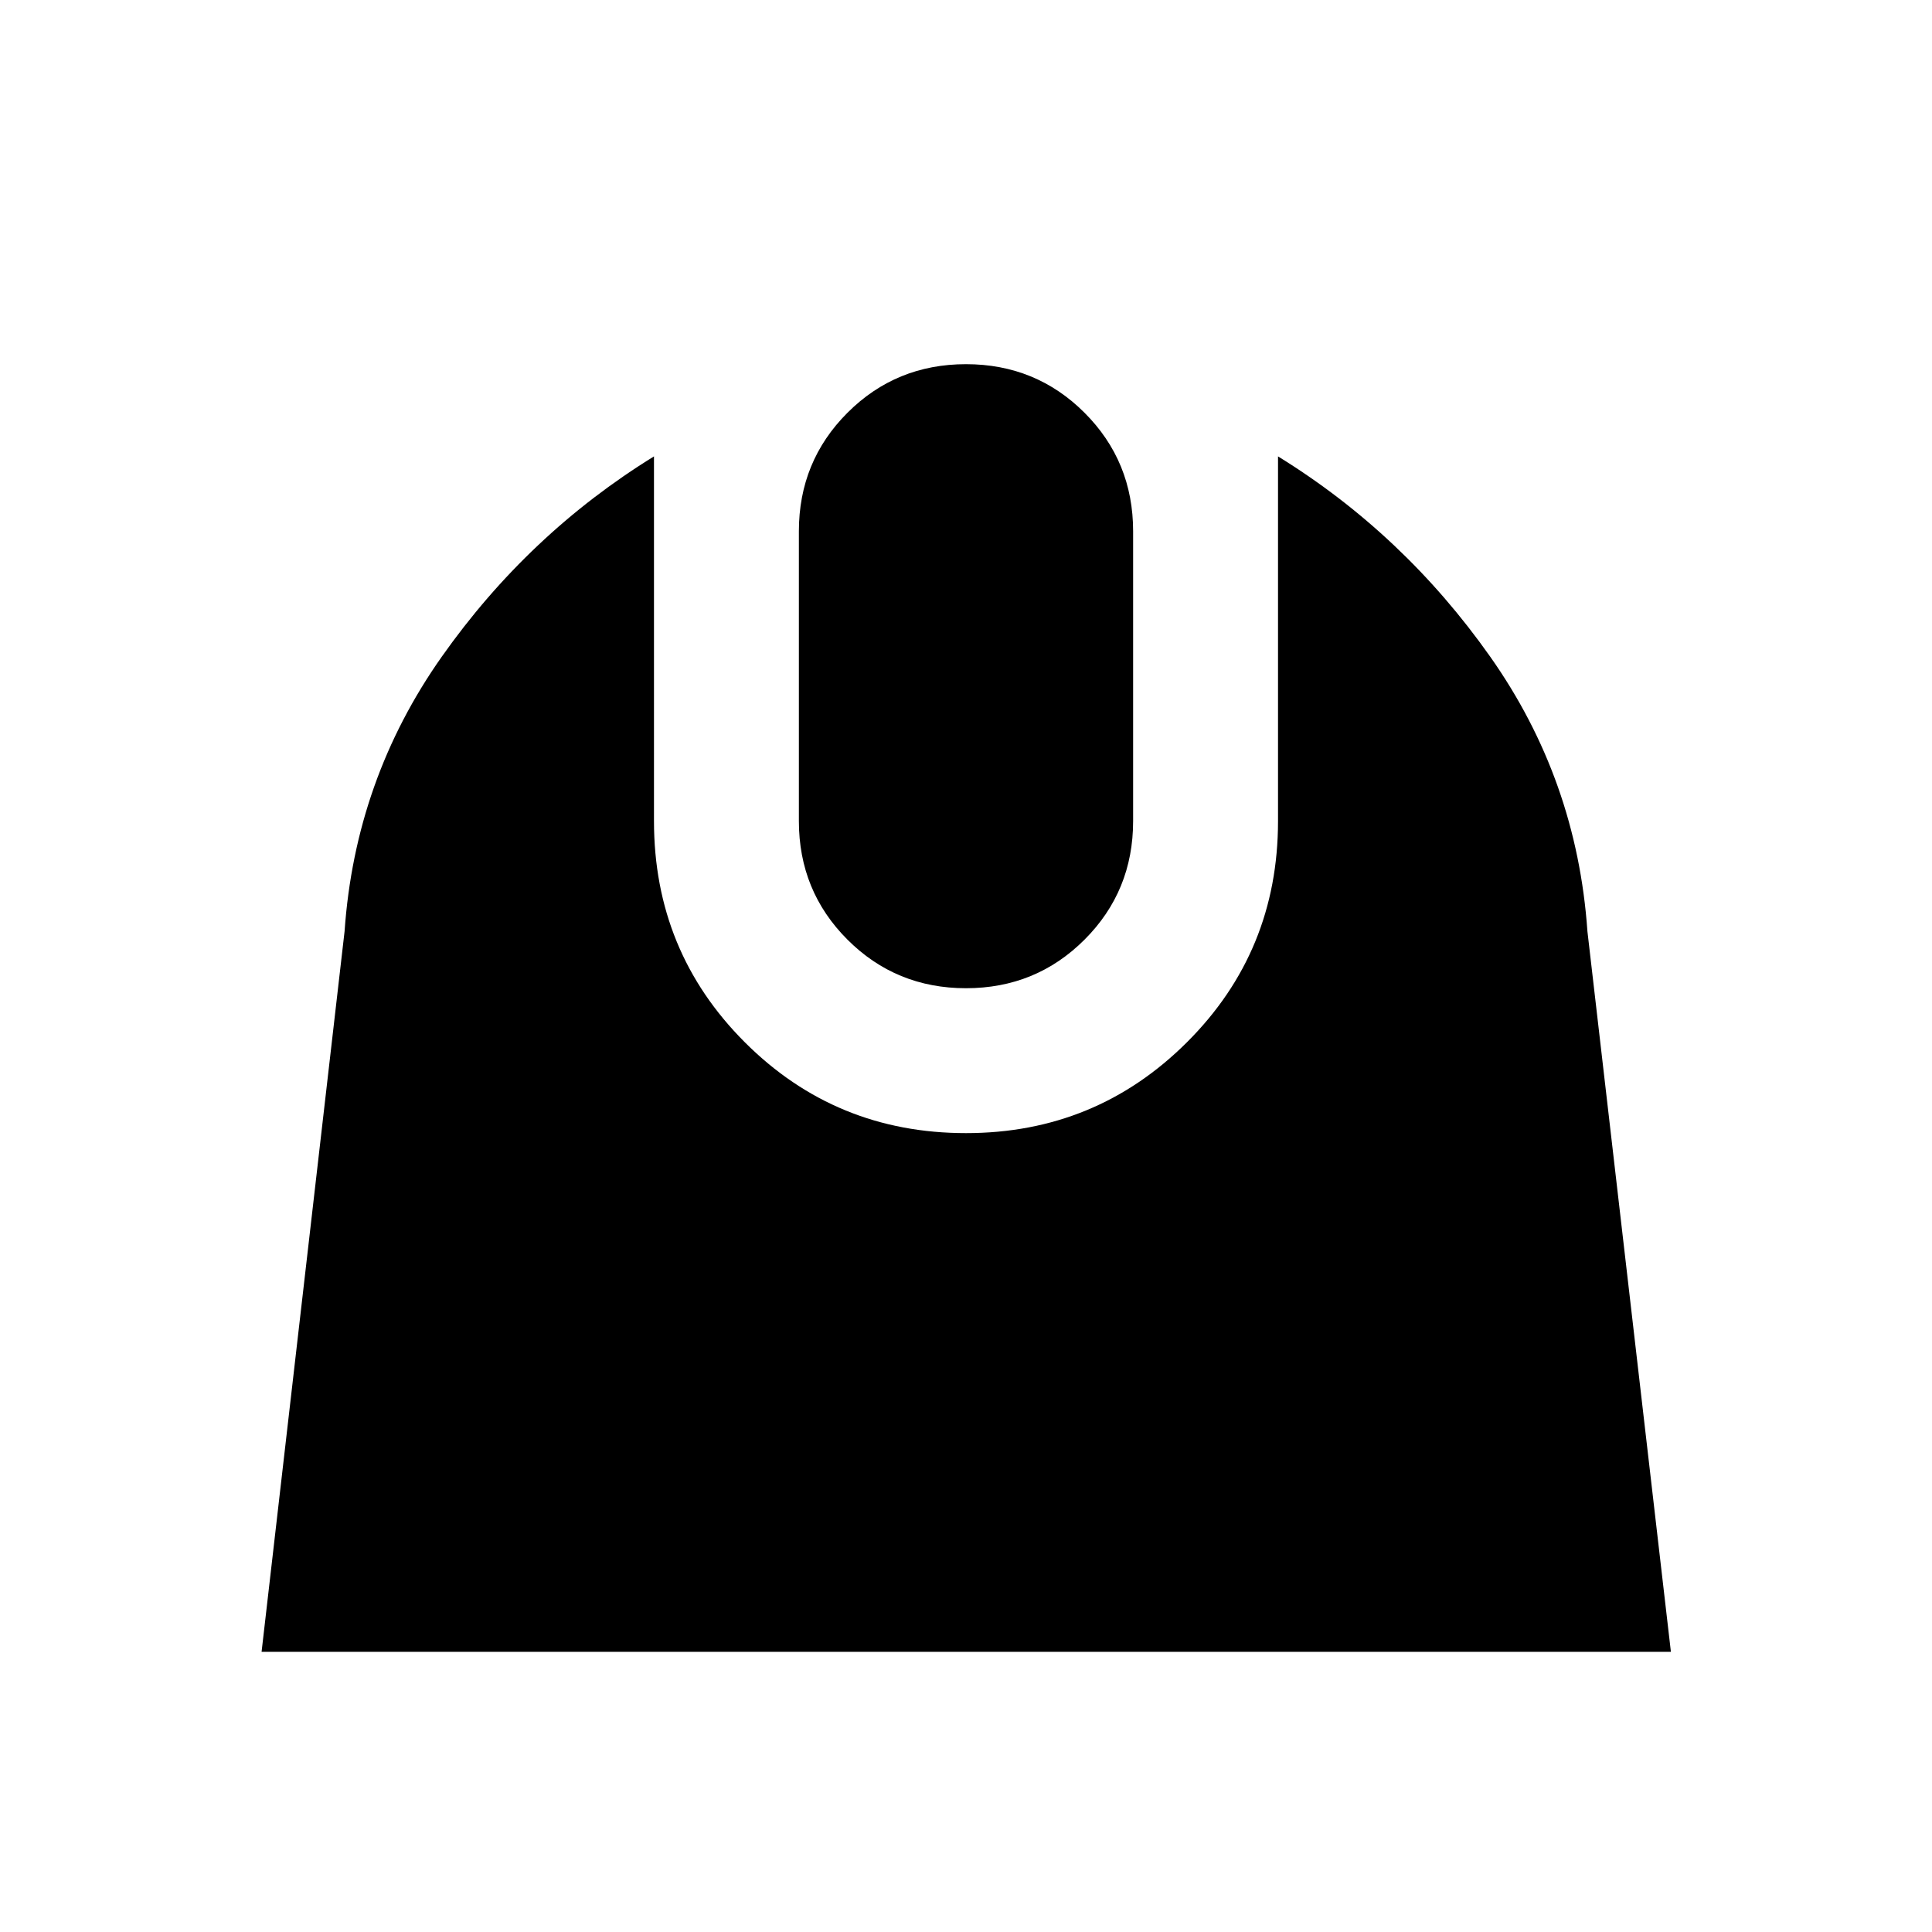 <svg xmlns="http://www.w3.org/2000/svg" height="20" viewBox="0 -960 960 960" width="20"><path d="m129.98-139.22 41.24-358.02q5.24-75.39 48.29-136.44 43.06-61.06 105.45-99.54V-552q0 64.76 45.14 109.9T480-396.96q64.52 0 109.78-45.14 45.26-45.14 45.26-109.9v-181.22q62.39 38.48 105.45 99.54 43.05 61.05 48.29 136.44l41.48 358.02H129.98ZM480-468.96q-34.76 0-58.9-24.14T396.96-552v-144q0-34.76 24.14-58.9t58.9-24.14q34.76 0 58.9 24.14t24.14 58.9v144q0 34.76-24.14 58.9T480-468.96Z"/></svg>